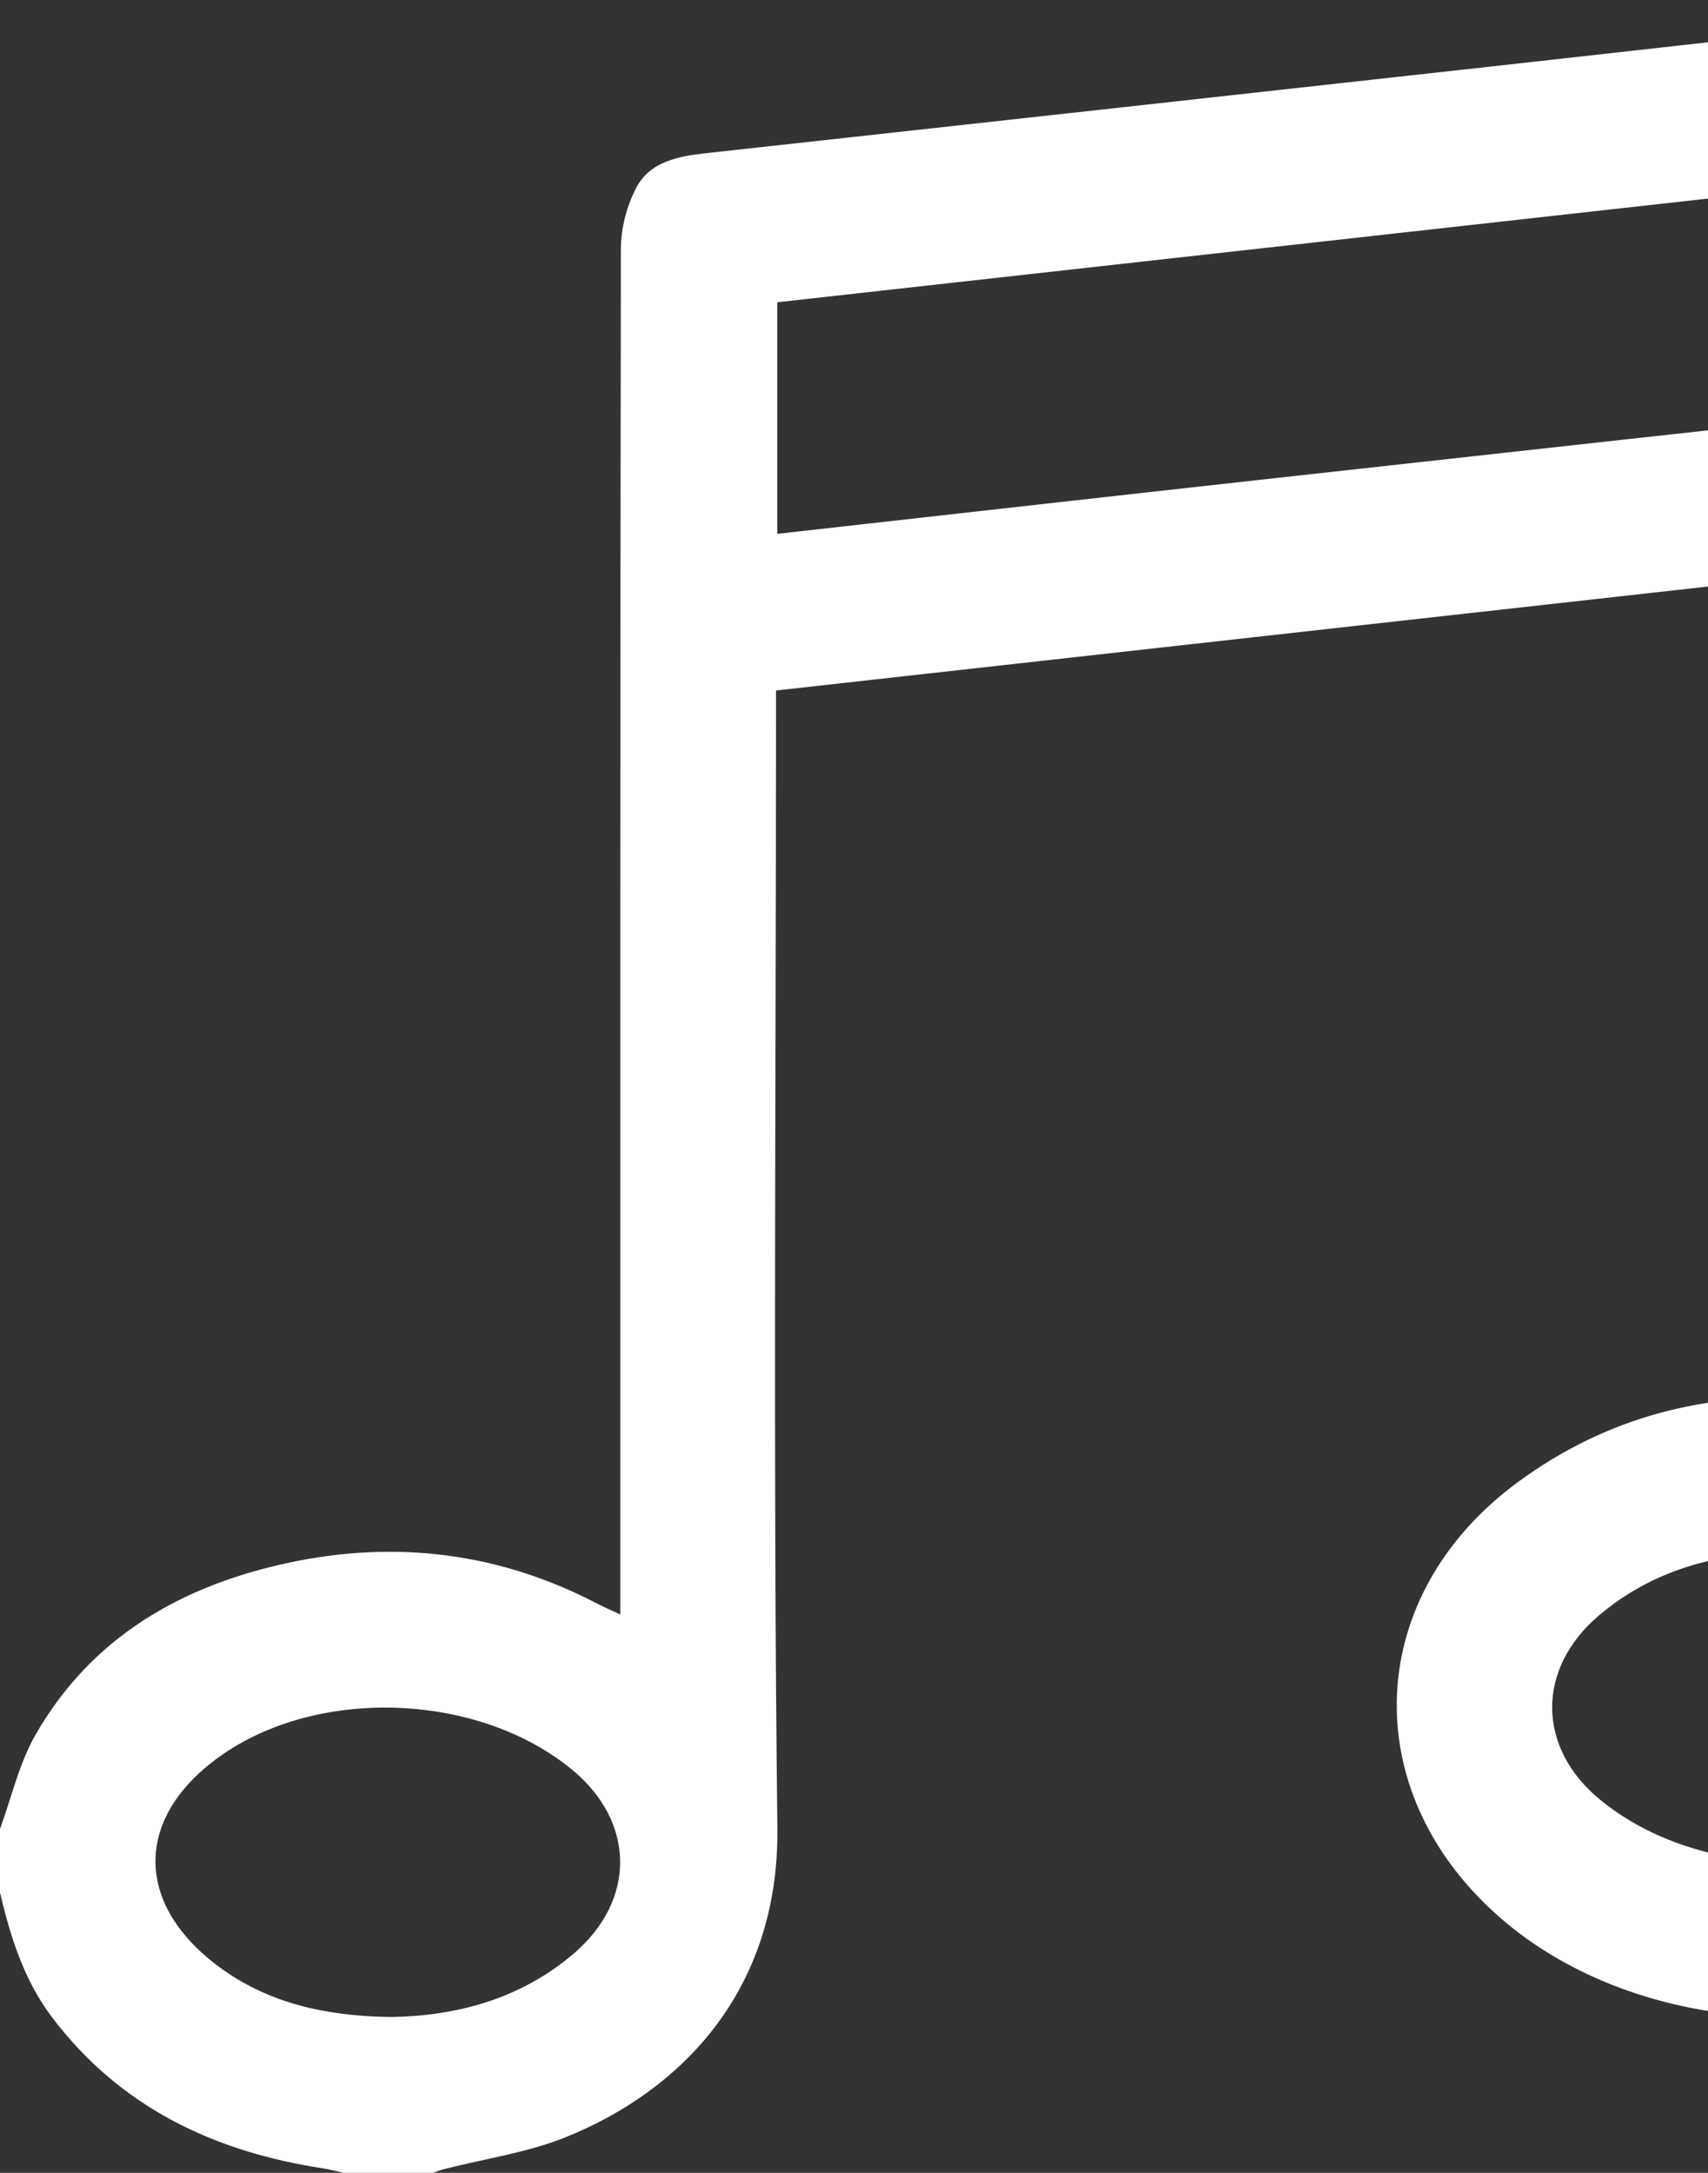 <svg width="651" height="828" viewBox="0 0 651 828" fill="none" xmlns="http://www.w3.org/2000/svg">
<rect x="0" y="0" width="651" height="828" fill="#333333" stroke="none"/>
<path d="M0 696.976C4.407 684.962 7.259 672.041 13.524 661.086C34.89 623.836 69.239 604.217 110.049 595.509C150.879 586.802 190.371 591.62 227.68 611.131C230.013 612.363 232.454 613.378 236.408 615.236C236.408 610.915 236.408 607.609 236.408 604.303C236.408 434.494 236.343 264.685 236.646 94.876C236.646 87.163 238.806 78.779 242.306 71.908C247.577 61.515 258.487 59.549 269.224 58.361C368.535 47.428 467.847 36.494 567.159 25.475C642.101 17.156 717.022 8.686 791.965 0.26C813.05 -2.117 827.914 10.609 827.935 31.676C828 237.612 828.086 443.548 827.87 649.462C827.827 688.225 808.427 716.897 777.945 738.958C718.708 781.826 624.862 777.764 571.047 730.142C516.714 682.067 519.998 607.847 578.522 564.806C612.245 540.001 650.267 530.213 691.876 532.957C716.439 534.578 739.533 540.909 761.18 552.555C762.822 553.441 764.572 554.154 766.322 554.845C766.754 555.018 767.359 554.802 768.309 554.715V210.43C610.647 228.018 453.481 245.542 295.774 263.13V274.365C295.774 415.07 294.629 555.774 296.293 696.457C297.049 759.679 258.314 797.383 215.28 814.561C200.719 820.373 184.732 822.642 169.394 826.553C167.881 826.941 166.412 827.525 164.922 828.022H130.961C128.39 827.46 125.841 826.725 123.248 826.336C81.51 819.962 45.692 803.023 19.659 768.495C9.073 754.385 3.975 738.072 0 721.24C0 713.159 0 705.078 0 696.976ZM296.25 203.43C357.863 196.537 418.569 189.666 479.297 182.946C573.467 172.51 667.637 162.117 761.807 151.876C767.38 151.271 768.893 149.088 768.849 143.751C768.612 118.968 768.763 94.185 768.72 69.402C768.72 67.349 768.288 65.318 767.985 62.639C610.495 80.184 453.567 97.664 296.25 115.187V203.43ZM678.827 591.577C654.178 591.966 629.917 598.254 609.415 615.625C585.522 635.871 585.694 665.948 609.804 685.762C645.083 714.758 703.628 717.61 742.191 692.2C776.043 669.902 777.685 636.066 745.604 611.585C726.506 597.022 704.125 591.879 678.827 591.577ZM149.108 768.624C173.758 768.214 198.062 761.991 218.542 744.576C242.457 724.244 242.284 694.404 218.11 674.44C182.896 645.335 122.579 642.634 85.032 668.454C51.546 691.487 50.509 724.741 82.979 749.135C101.947 763.374 124.134 768.3 149.086 768.624H149.108Z" fill="white"/>
</svg>
